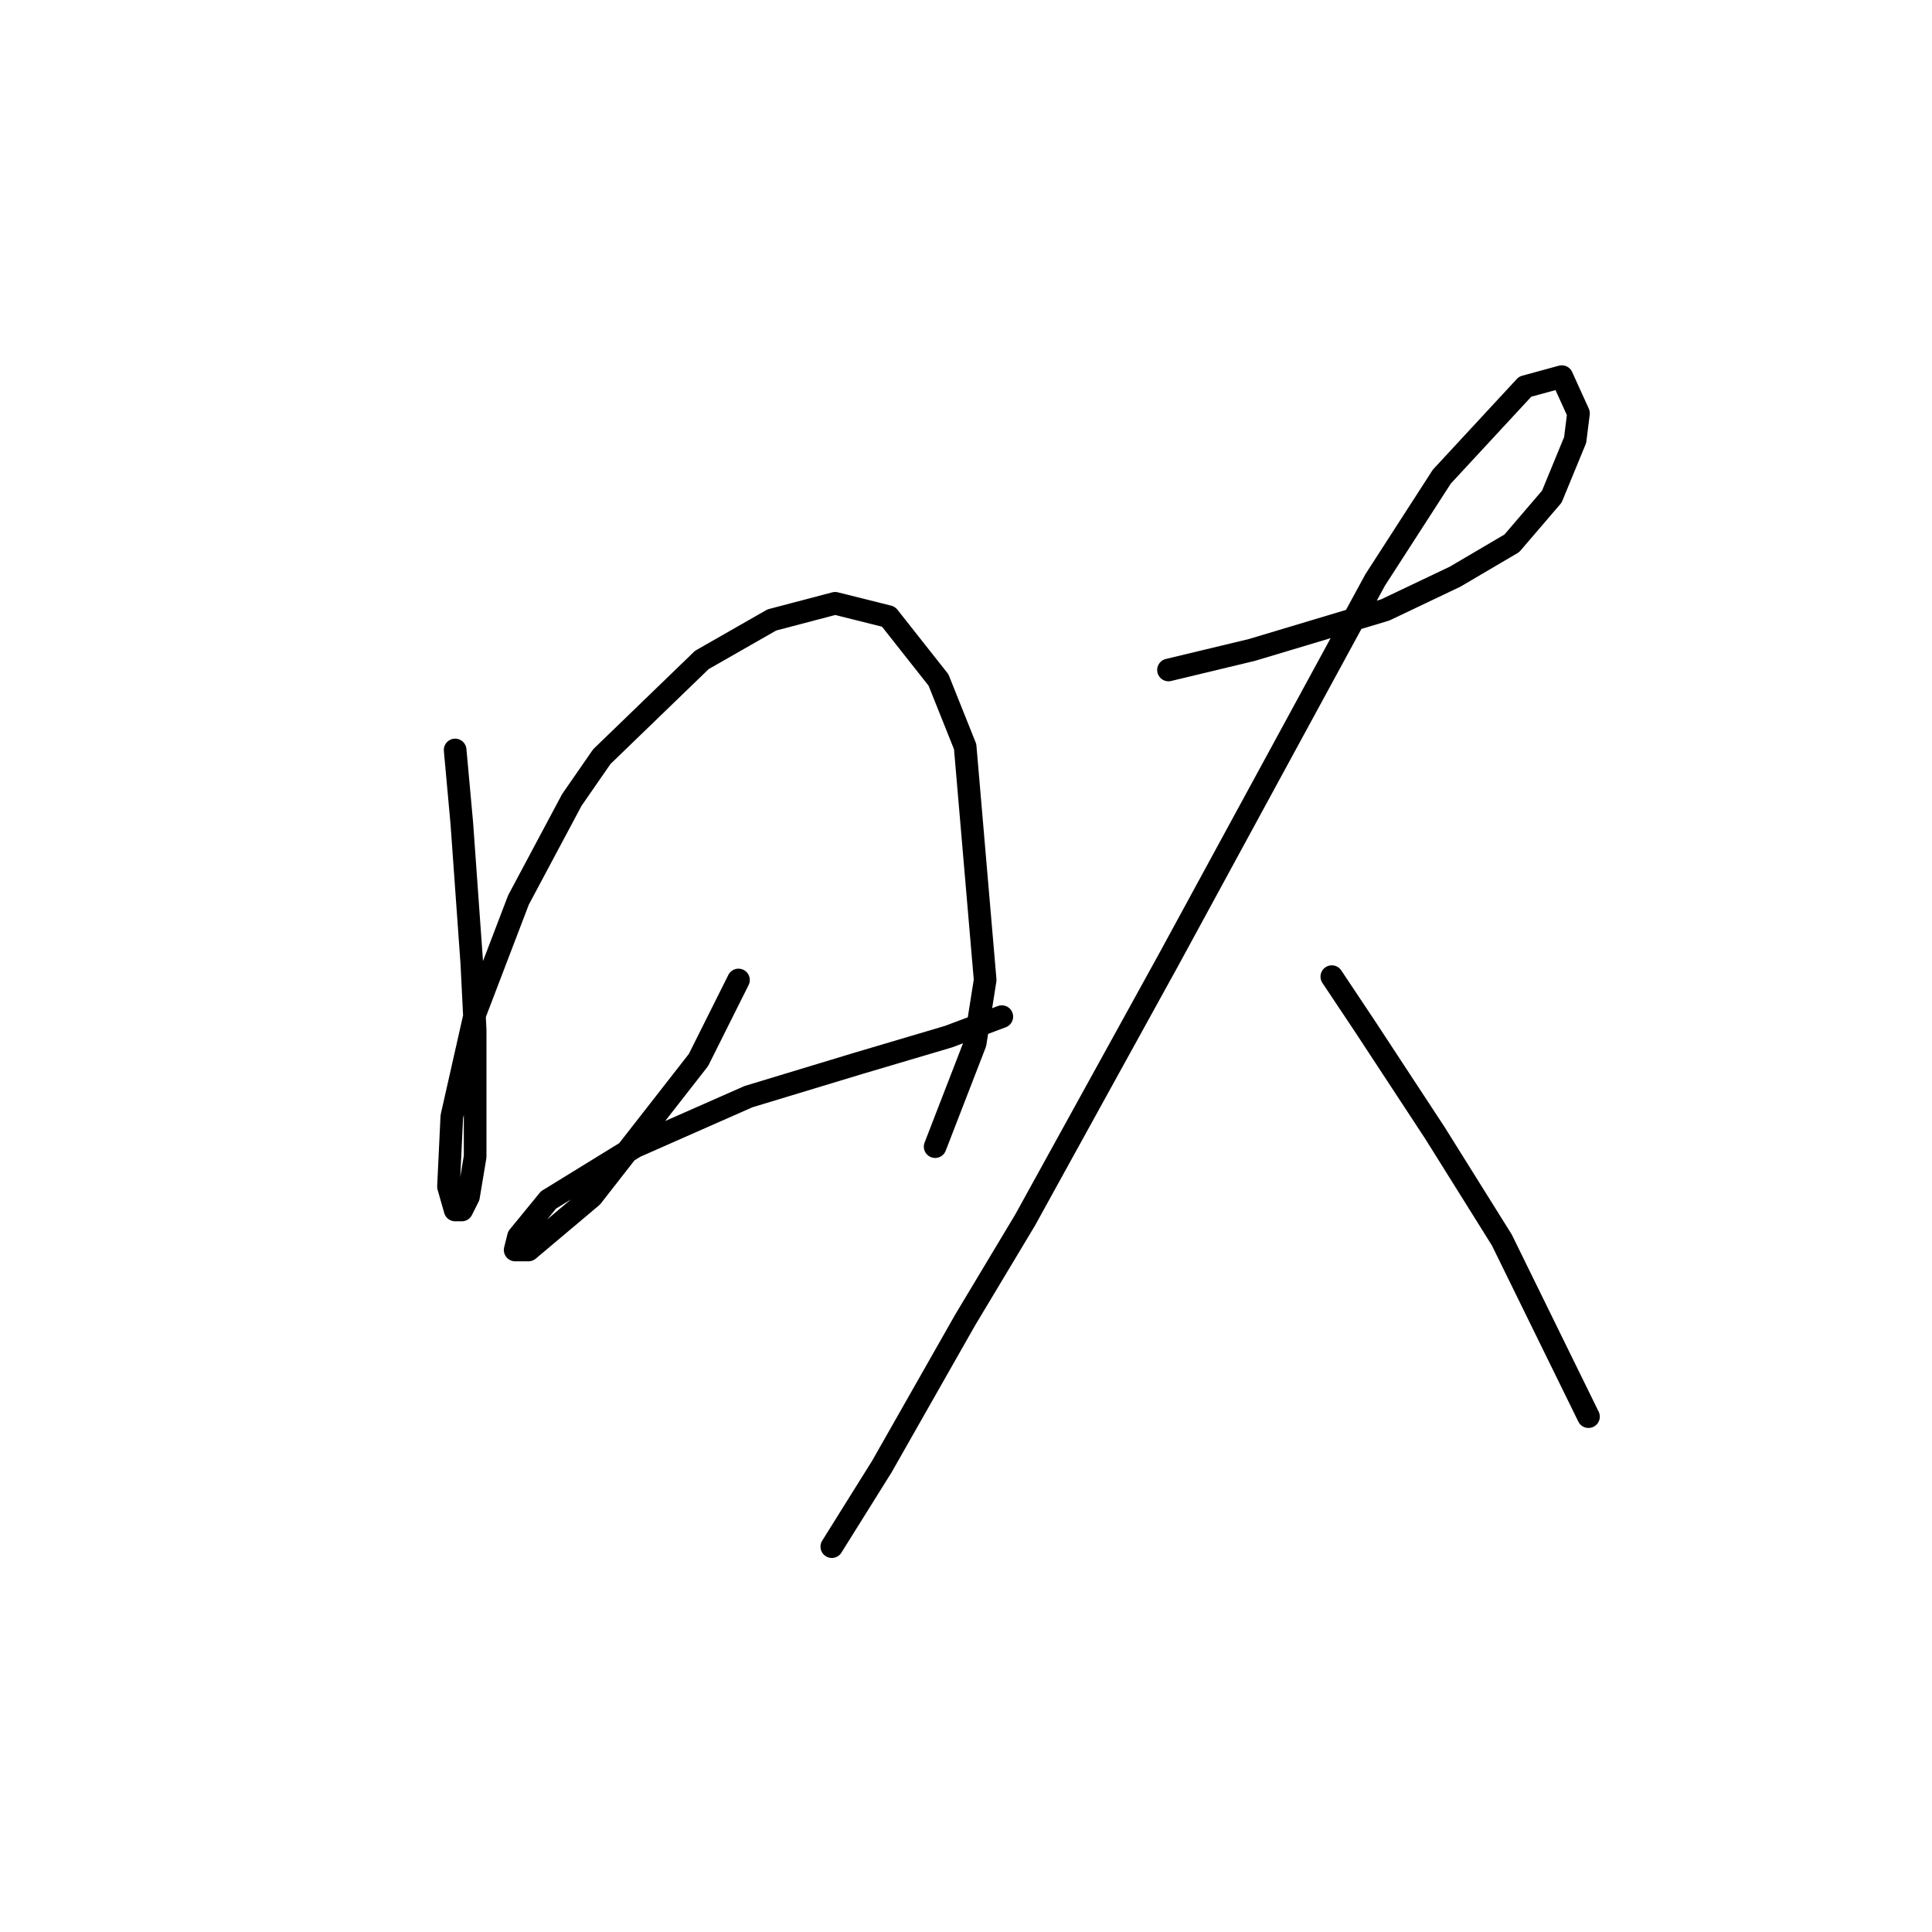 <?xml version="1.0" standalone="no"?>
    <svg width="256" height="256" xmlns="http://www.w3.org/2000/svg" version="1.1">
    <polyline stroke="black" stroke-width="3" stroke-linecap="round" fill="transparent" stroke-linejoin="round" points="60.309 99.375 61.193 109.092 62.518 127.643 62.959 136.477 62.959 143.544 62.959 153.261 62.076 158.562 61.193 160.328 60.309 160.328 59.426 157.237 59.868 147.961 62.959 134.269 68.701 119.251 75.768 106.001 79.743 100.259 92.994 87.45 102.27 82.149 110.662 79.941 117.729 81.708 124.354 90.1 127.888 98.934 130.538 129.852 129.213 138.244 123.912 151.936 123.912 151.936 " />
        <polyline stroke="black" stroke-width="3" stroke-linecap="round" fill="transparent" stroke-linejoin="round" points="97.853 129.852 92.552 140.452 78.418 158.562 70.026 165.629 68.26 165.629 68.701 163.862 72.676 159.003 84.16 151.936 99.178 145.311 113.754 140.894 125.679 137.361 132.746 134.71 132.746 134.71 " />
        <polyline stroke="black" stroke-width="3" stroke-linecap="round" fill="transparent" stroke-linejoin="round" points="154.831 88.775 165.873 86.125 183.54 80.824 192.816 76.408 200.325 71.991 205.625 65.807 208.717 58.298 209.158 54.765 206.95 49.906 202.091 51.231 191.049 63.157 182.215 76.849 154.831 127.202 135.838 161.653 127.888 174.904 116.845 194.338 110.22 204.939 110.22 204.939 " />
        <polyline stroke="black" stroke-width="3" stroke-linecap="round" fill="transparent" stroke-linejoin="round" points="176.473 129.41 180.89 136.036 190.166 150.17 199 164.304 210.483 187.713 210.483 187.713 " />
        </svg>